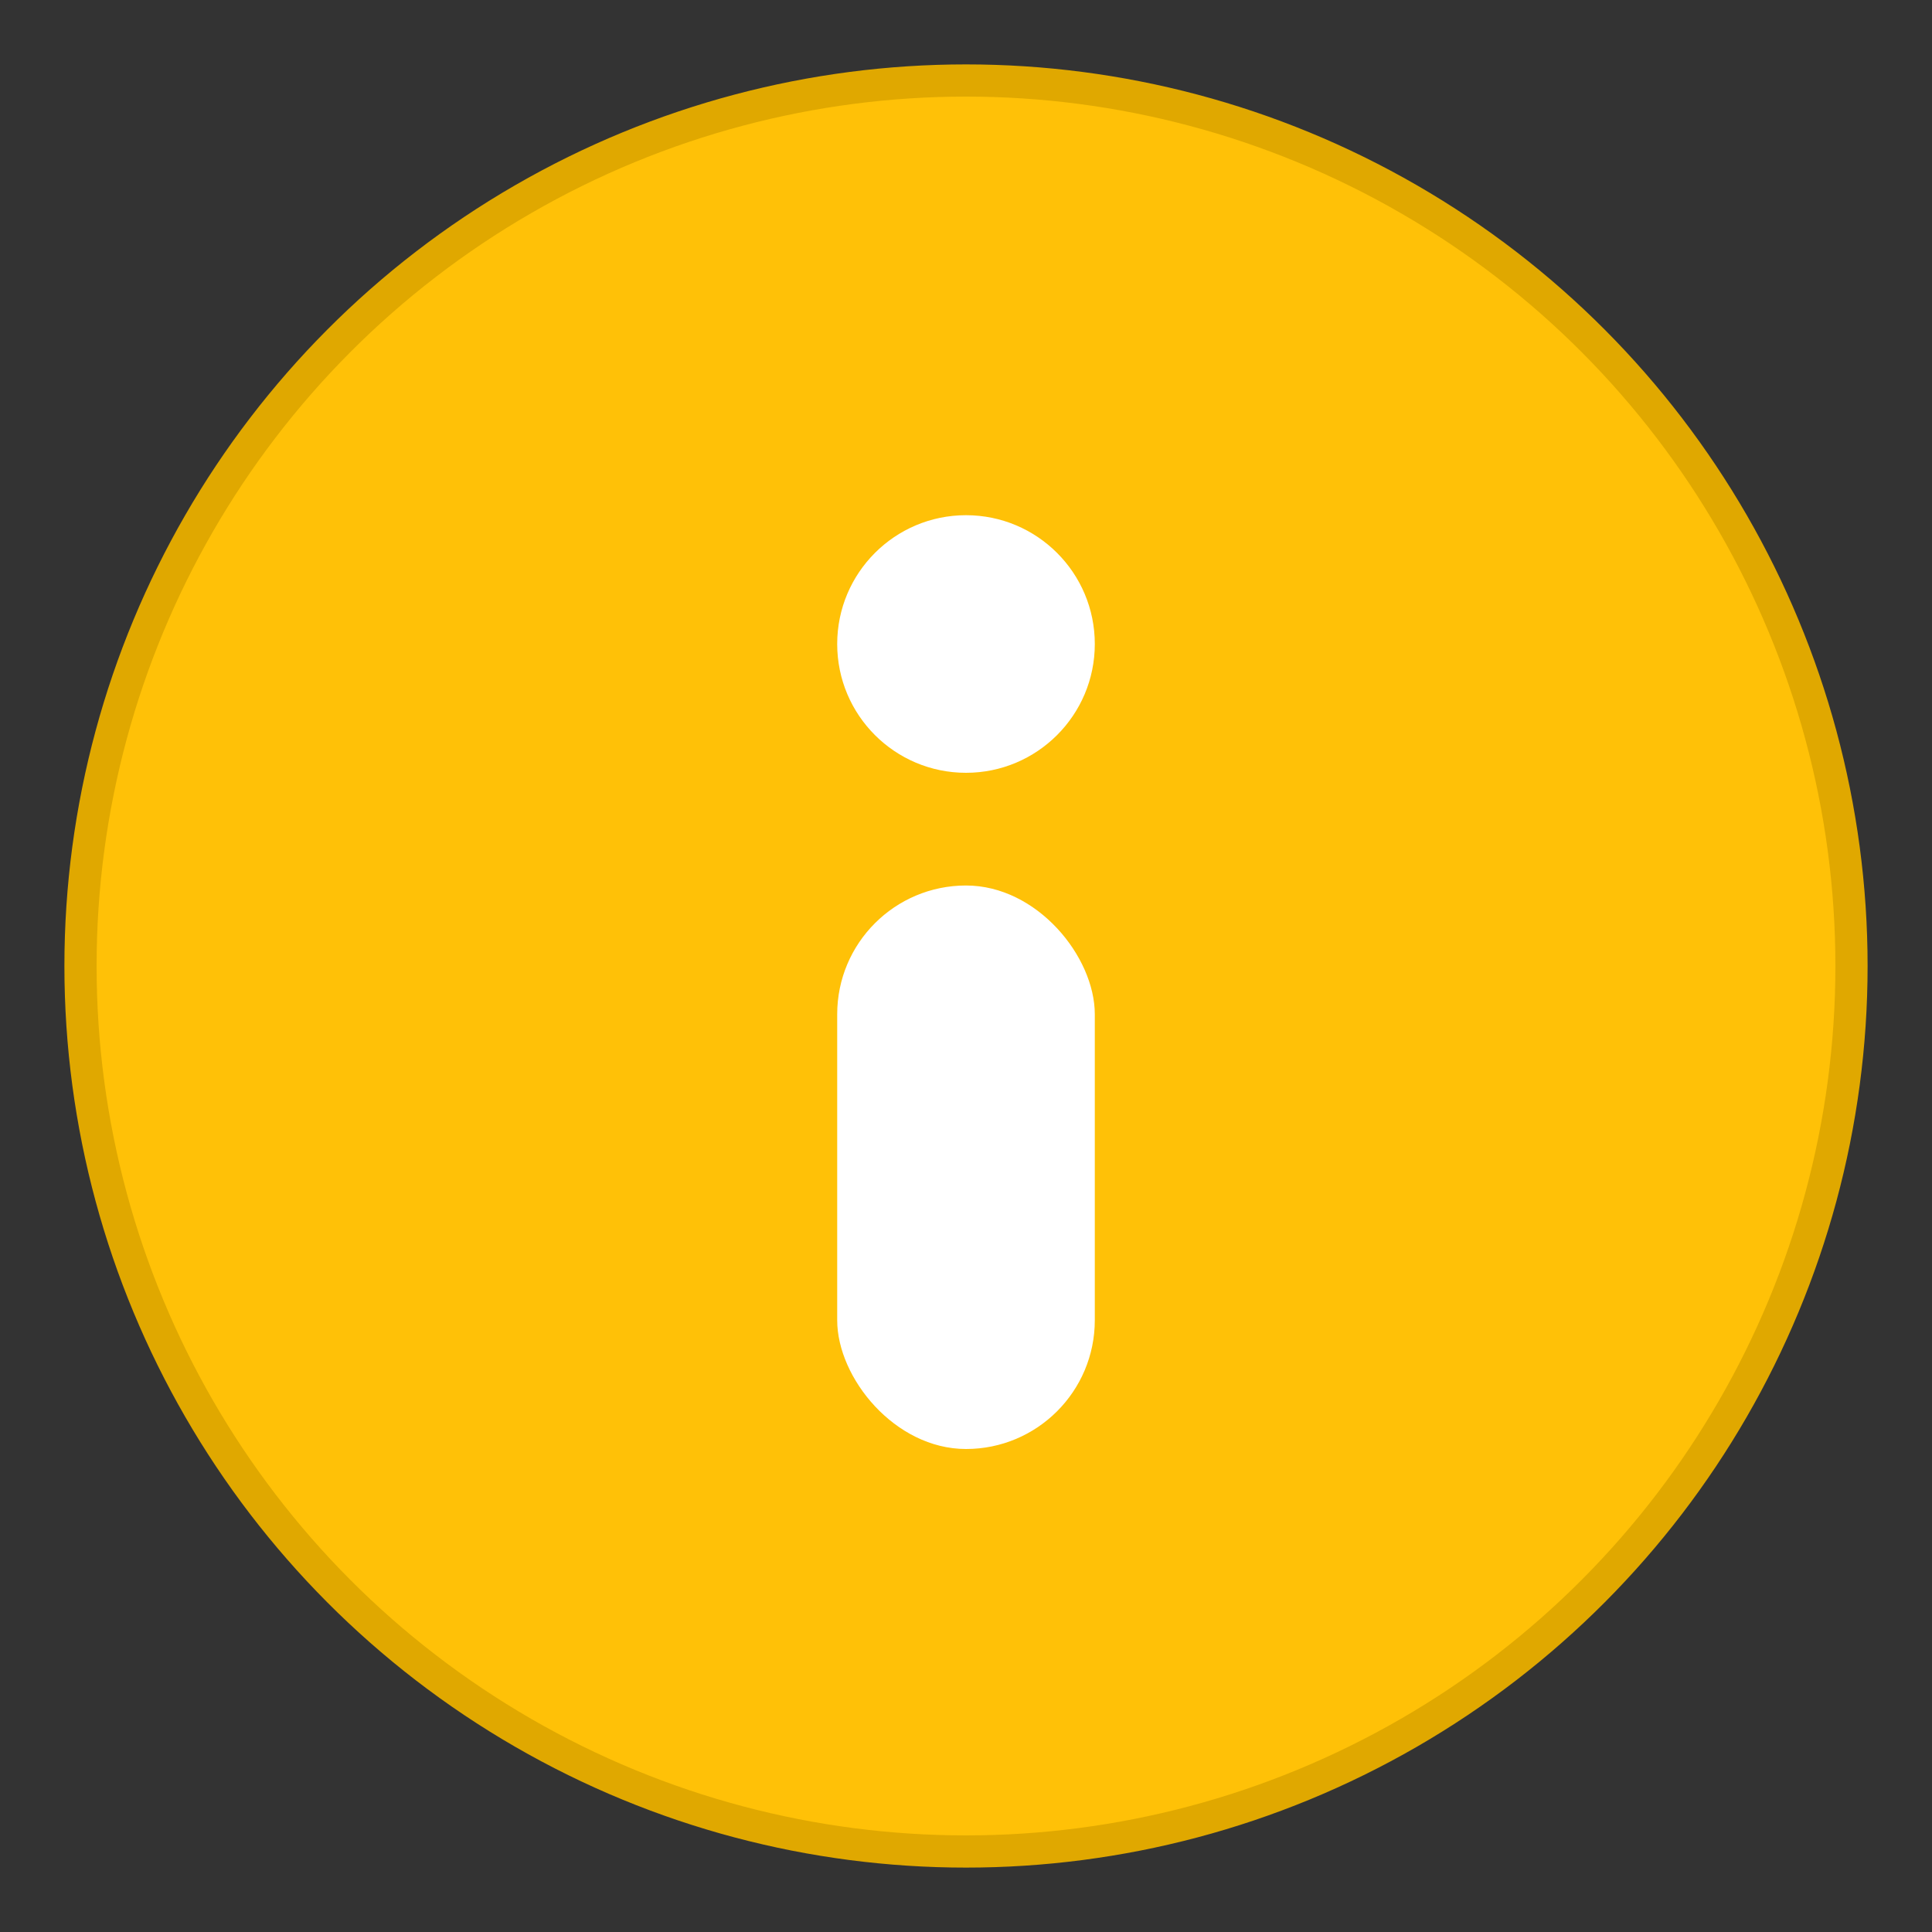 <?xml version="1.0" encoding="UTF-8"?>
<svg width="120px" height="120px" viewBox="0 0 120 120" version="1.1" xmlns="http://www.w3.org/2000/svg">
    <rect x="0" y="0" width="120" height="120" fill="#333333" stroke="none"/>
    <circle cx="60" cy="60" r="55" fill="#ffc107" stroke="#e0a800" stroke-width="2"/>
    <circle cx="60" cy="40" r="8" fill="white"/>
    <rect x="52" y="55" width="16" height="35" rx="8" fill="white"/>
</svg> 